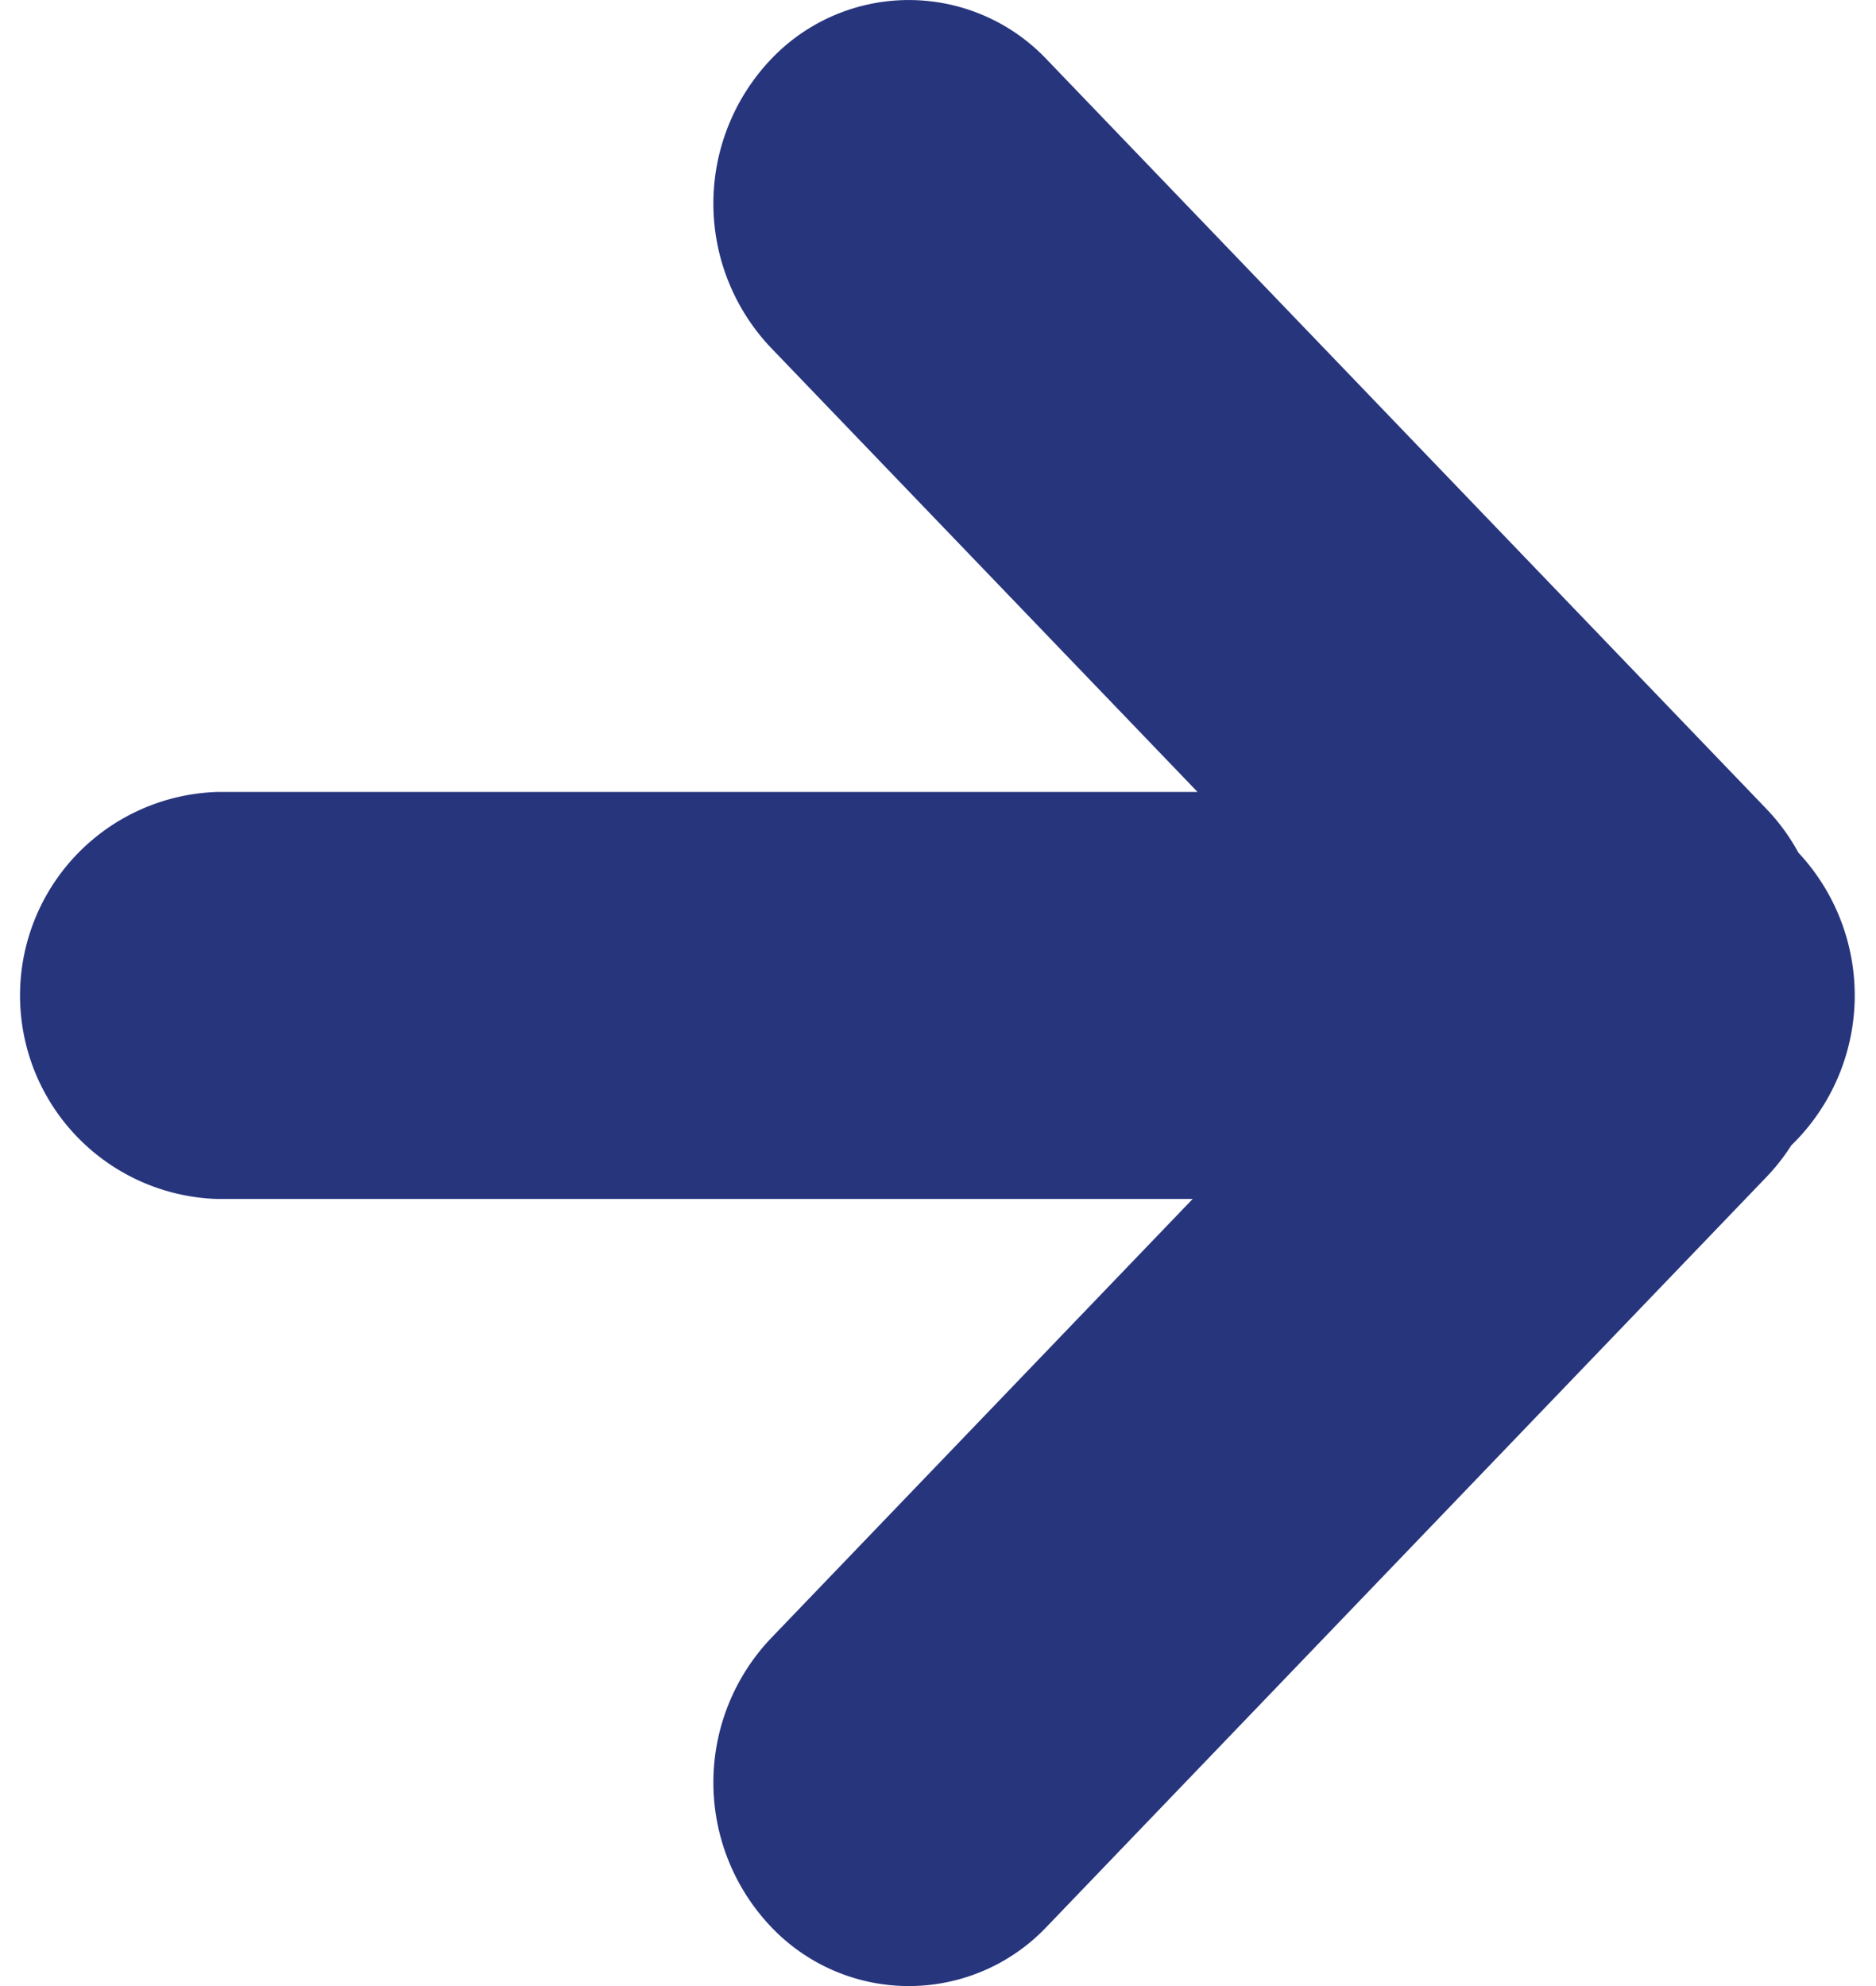 <svg width="17" height="18" id="arrow" data-name="arrow" xmlns="http://www.w3.org/2000/svg" viewBox="0 0 16.505 17.88"><defs><style>.cls-1{fill:#27357d;fill-rule:evenodd;}</style></defs><title>arrow</title><path class="cls-1" d="M7.241,17.342a1.886,1.886,0,0,1,0-2.591l3.799-3.958H2.257a1.833,1.833,0,0,1,0-3.664h8.827L7.241,3.127a1.886,1.886,0,0,1,0-2.591,1.709,1.709,0,0,1,2.487,0l6.478,6.747a1.833,1.833,0,0,1,.286.392,1.882,1.882,0,0,1-.064,2.636,1.838,1.838,0,0,1-.222.283L9.729,17.342A1.709,1.709,0,0,1,7.241,17.342Z" transform="translate(-0.495 0.001)"/></svg>